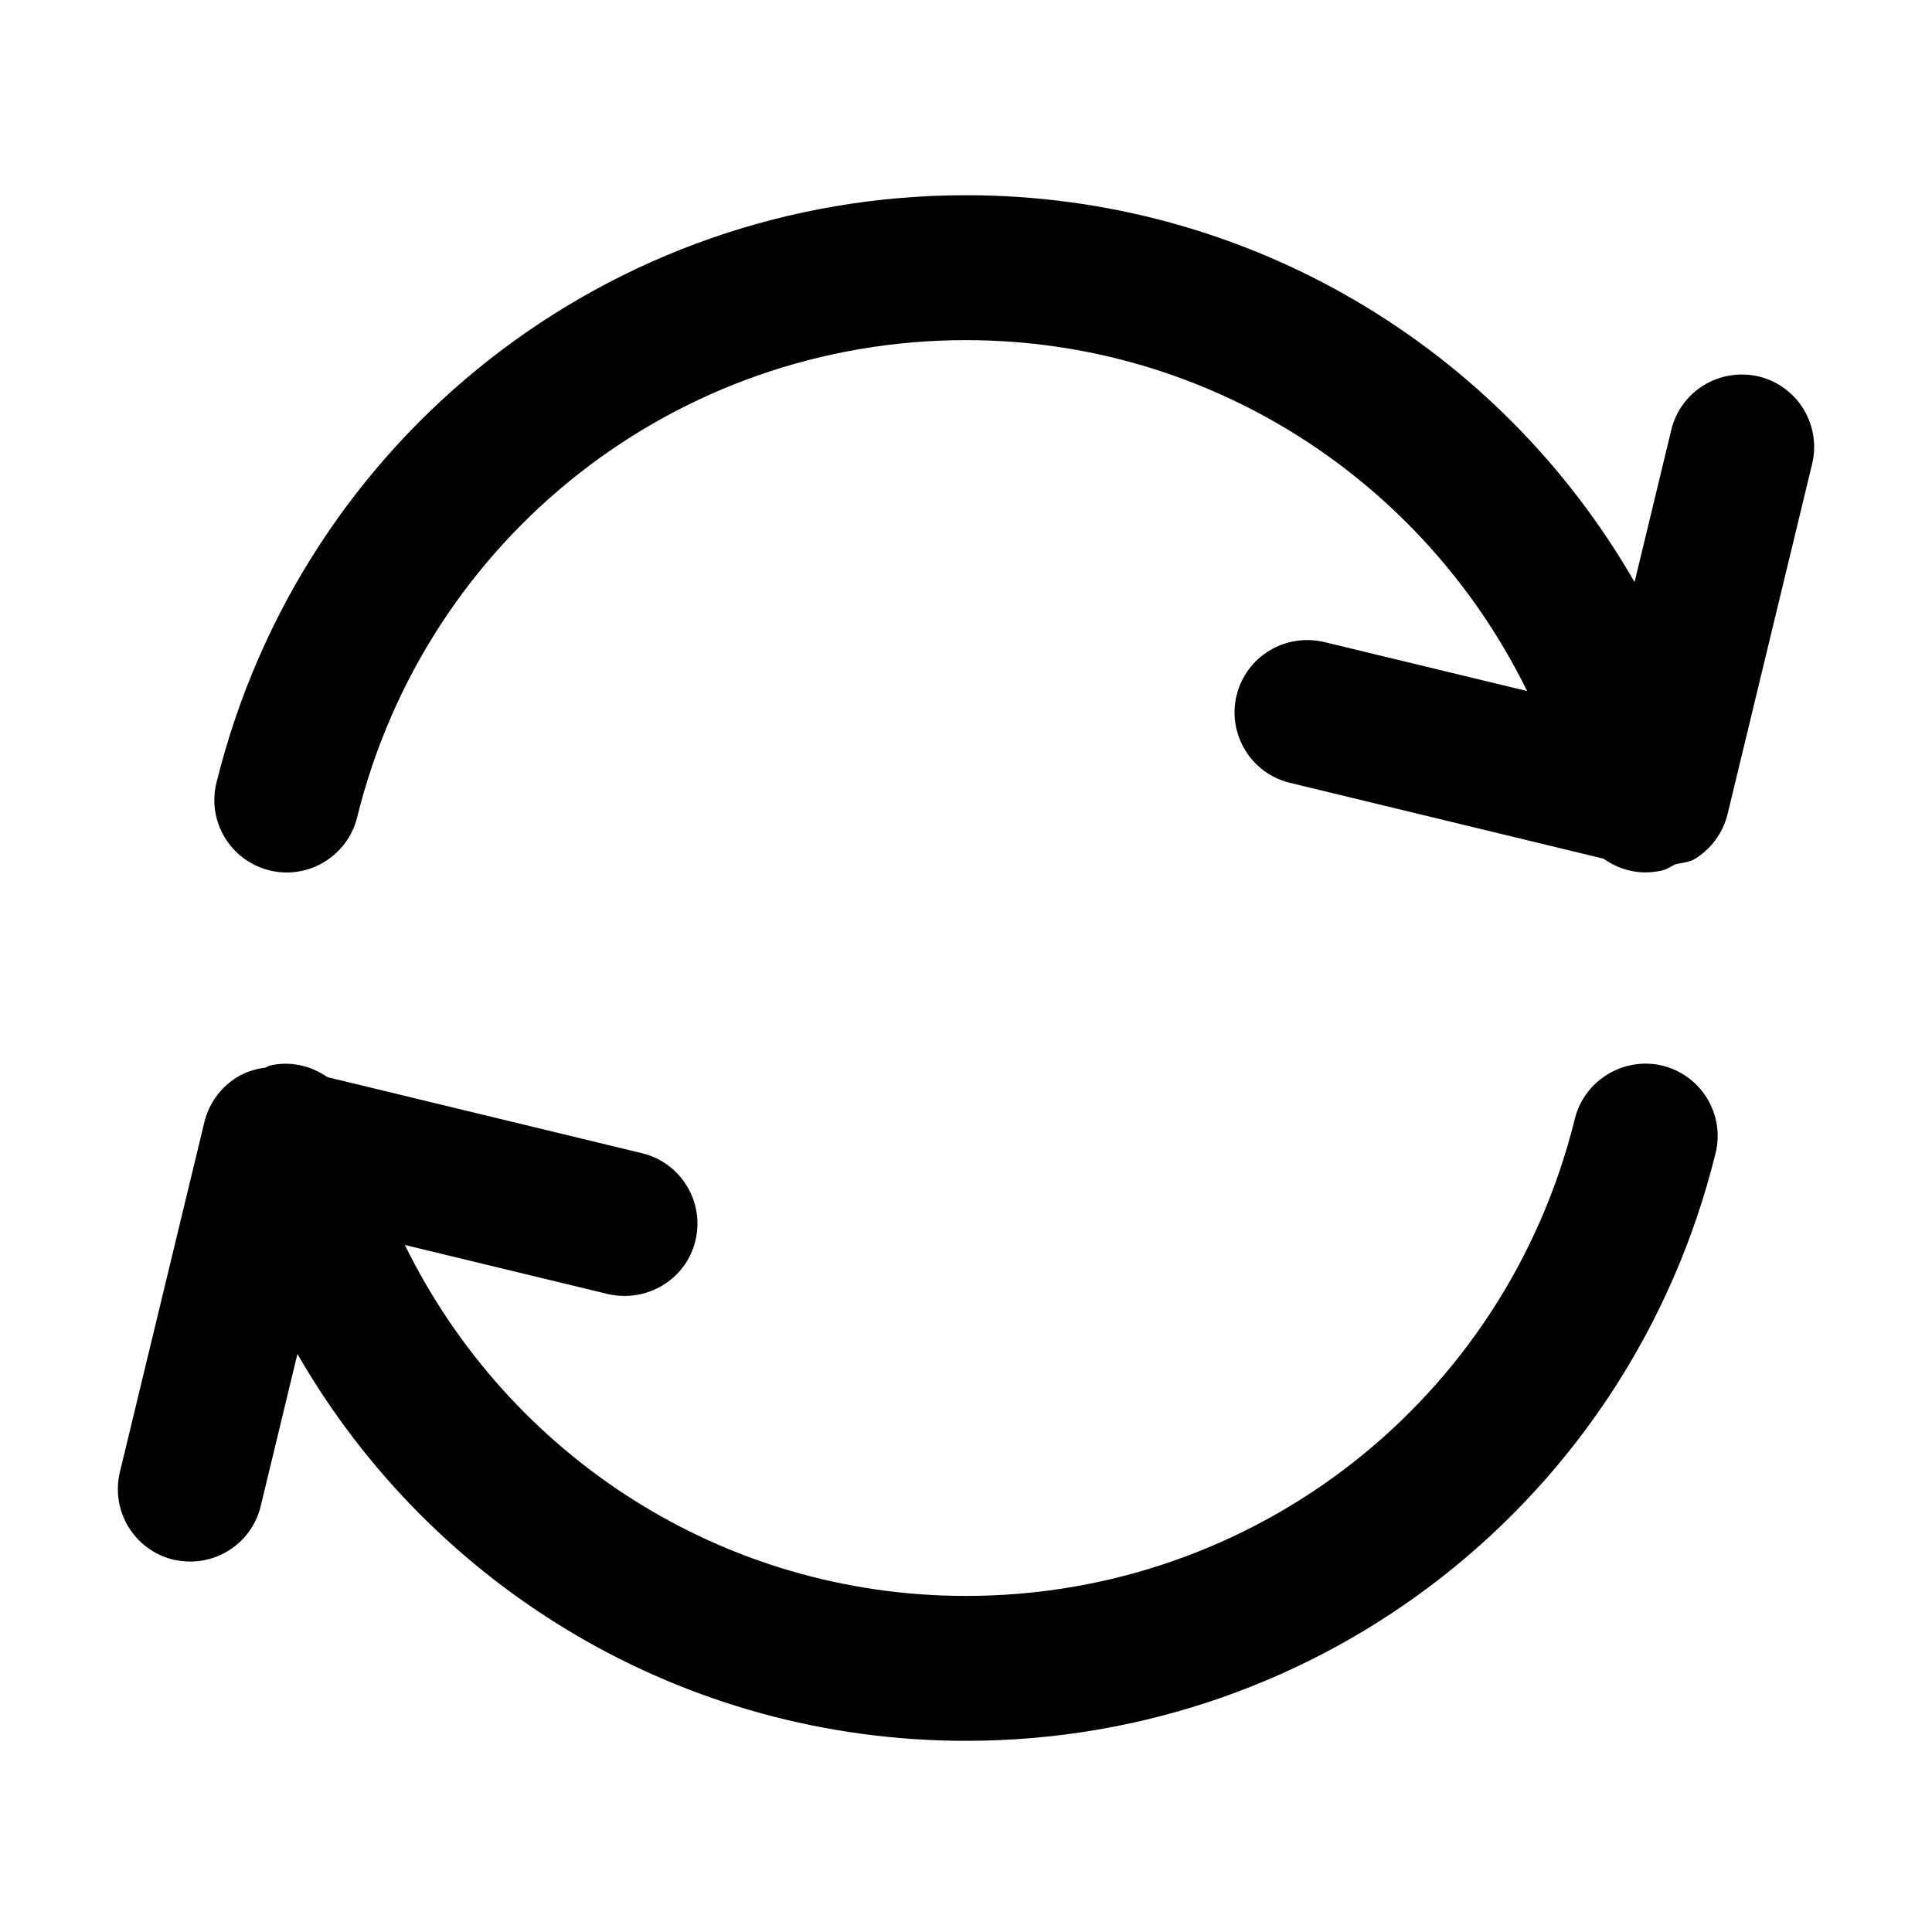 <svg width="20" height="20" viewBox="0 0 20 20"  xmlns="http://www.w3.org/2000/svg">
  <g id="refresh">
    <path d="M18.206 3.897C17.801 3.803 17.398 4.048 17.301 4.451L16.921 6.026C15.523 3.594 12.919 2.021 10 2.021C6.315 2.021 3.125 4.521 2.241 8.102C2.141 8.504 2.387 8.91 2.789 9.01C3.19 9.109 3.598 8.863 3.697 8.461C4.415 5.553 7.007 3.521 10 3.521C12.517 3.521 14.735 4.968 15.809 7.154L13.707 6.646C13.303 6.552 12.899 6.796 12.801 7.199C12.704 7.602 12.952 8.007 13.354 8.104L16.599 8.889C16.724 8.977 16.873 9.031 17.031 9.031C17.09 9.031 17.151 9.024 17.211 9.01C17.259 8.998 17.297 8.969 17.34 8.949C17.41 8.93 17.483 8.929 17.546 8.891C17.715 8.787 17.837 8.62 17.884 8.427L18.759 4.803C18.856 4.4 18.609 3.995 18.206 3.897Z" fill="currentColor"/>
    <path d="M17.211 11.032C16.814 10.935 16.403 11.179 16.303 11.581C15.585 14.49 12.993 16.521 10 16.521C7.483 16.521 5.265 15.075 4.191 12.888L6.293 13.396C6.696 13.488 7.102 13.246 7.199 12.843C7.296 12.44 7.048 12.035 6.646 11.938L3.391 11.151C3.22 11.033 3.006 10.979 2.789 11.032C2.774 11.036 2.763 11.047 2.748 11.052C2.645 11.065 2.544 11.096 2.454 11.151C2.285 11.255 2.163 11.422 2.116 11.615L1.241 15.239C1.144 15.642 1.391 16.047 1.793 16.145C1.853 16.158 1.912 16.165 1.97 16.165C2.309 16.165 2.616 15.935 2.699 15.591L3.079 14.016C4.477 16.448 7.081 18.021 10 18.021C13.685 18.021 16.875 15.521 17.759 11.94C17.859 11.538 17.613 11.132 17.211 11.032Z" fill="currentColor"/>
  </g>
</svg>
